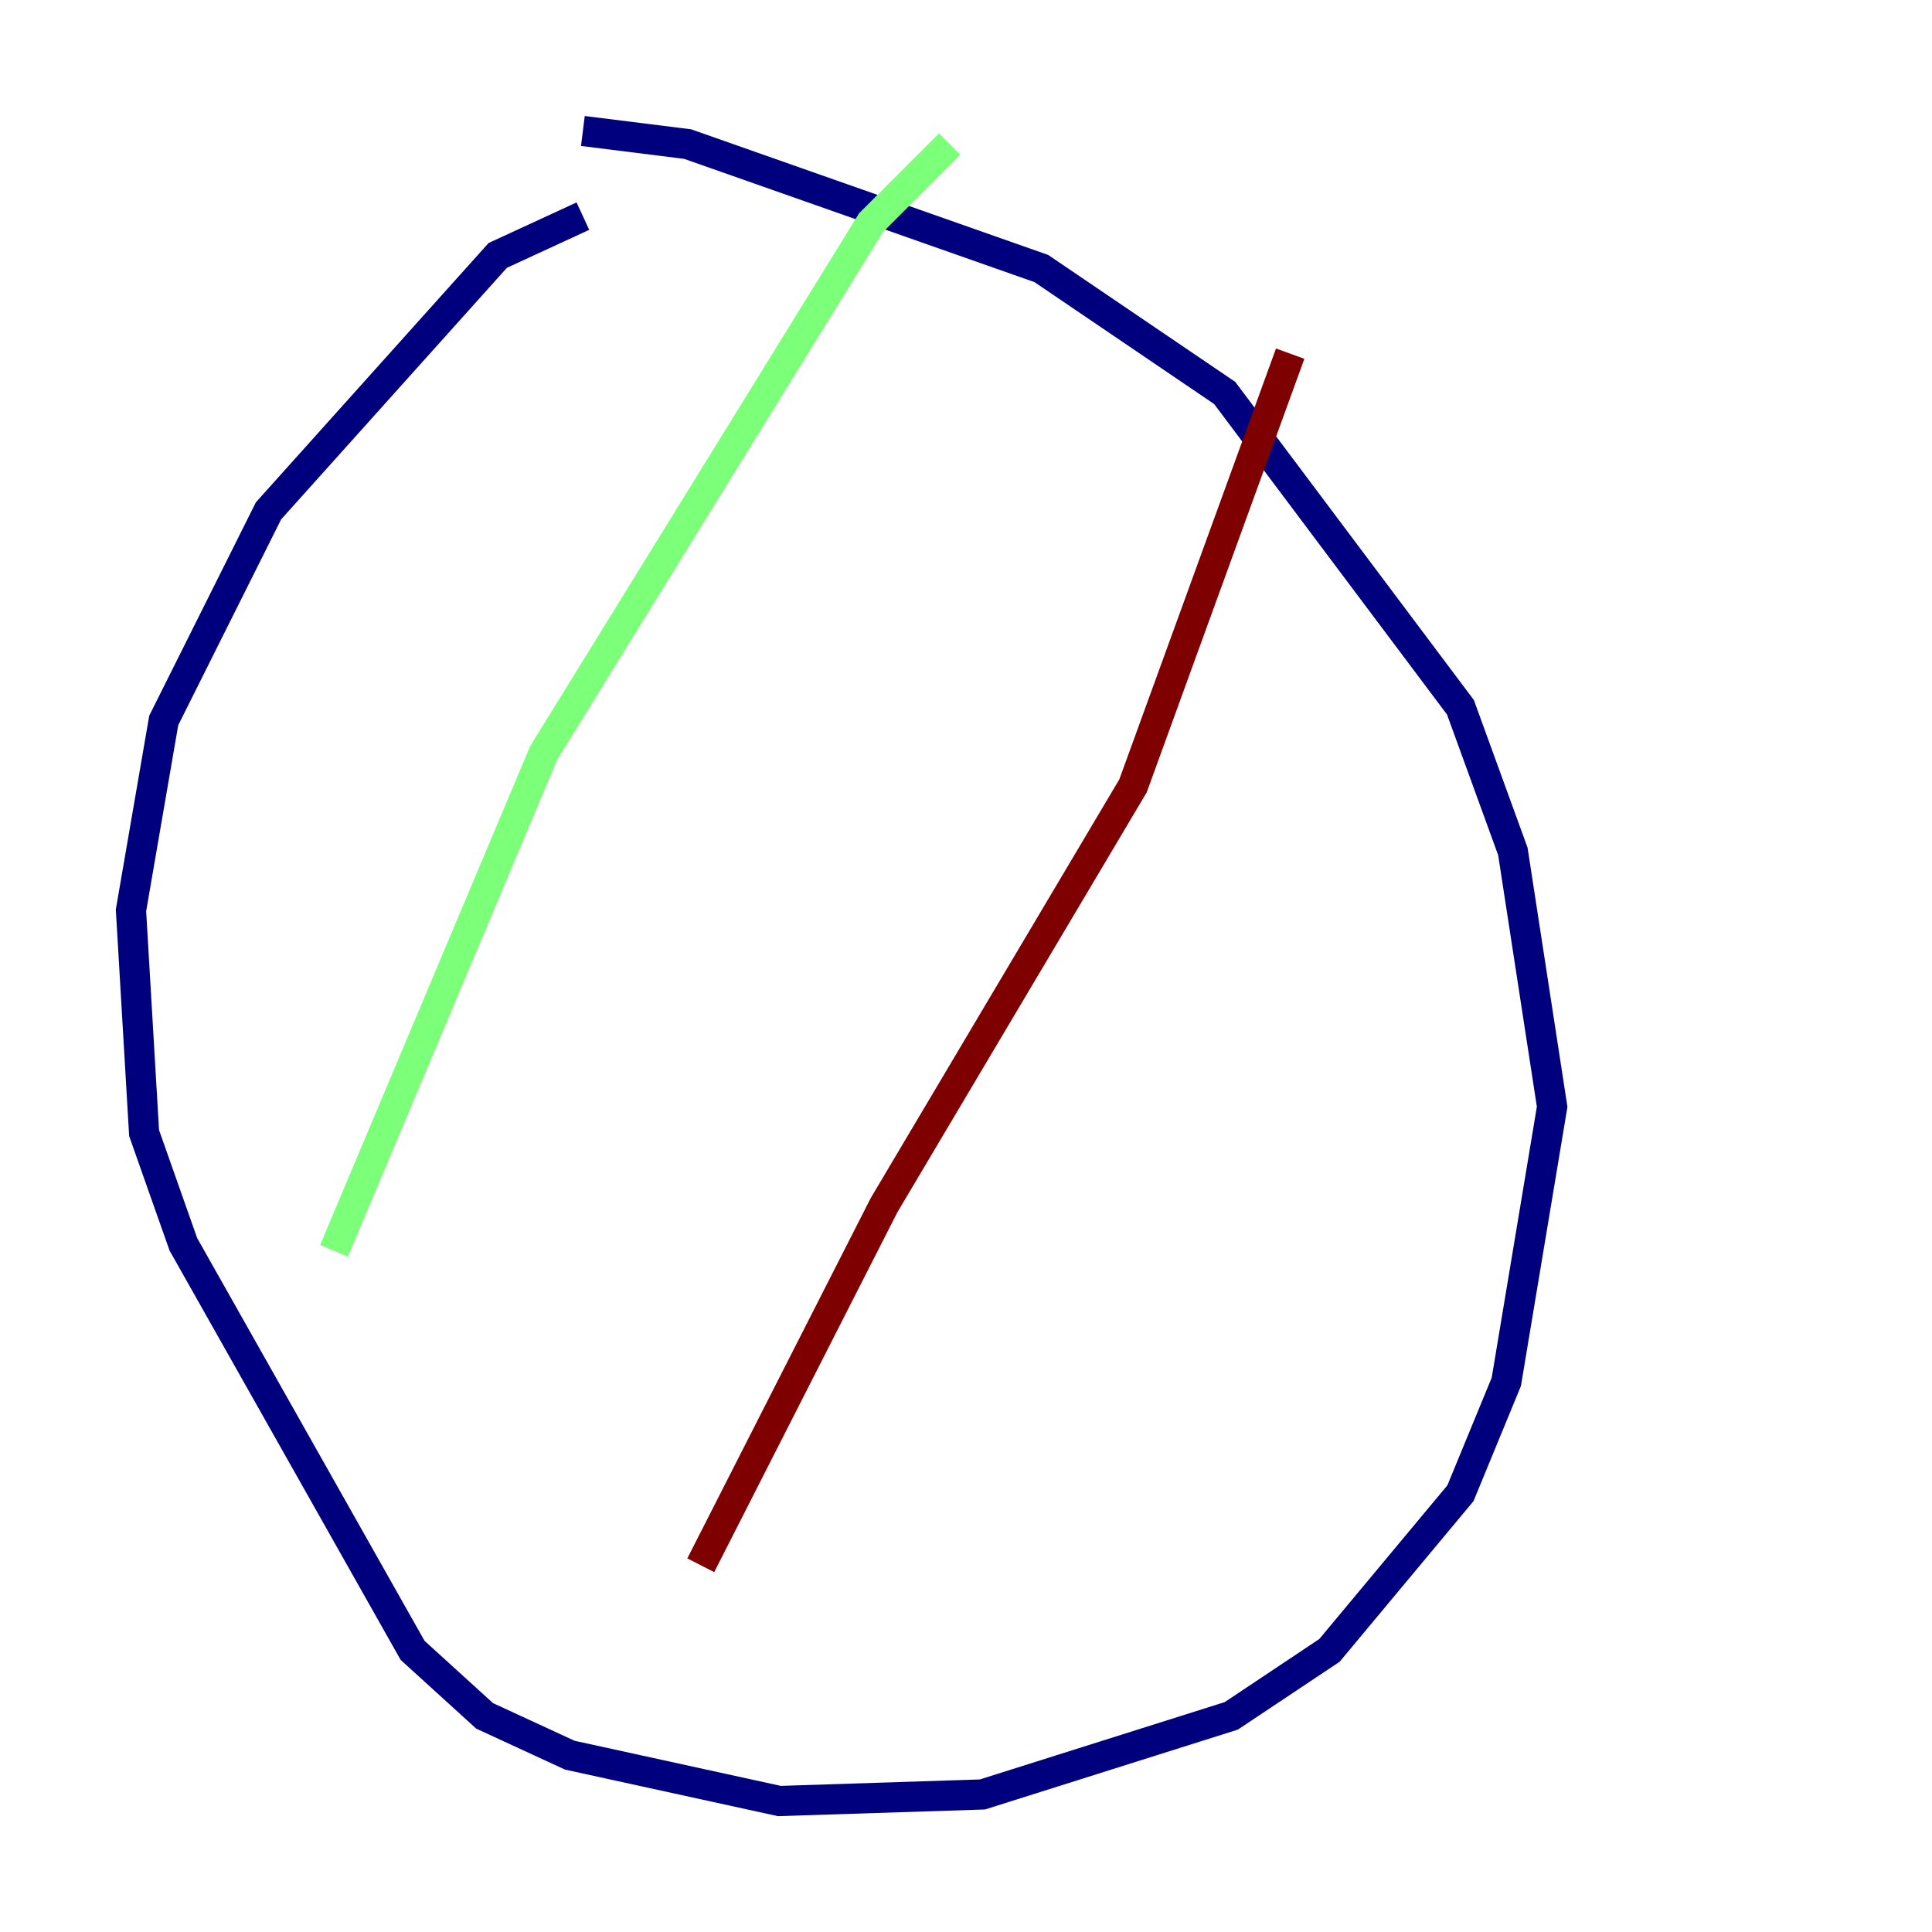 <?xml version="1.0" encoding="utf-8" ?>
<svg baseProfile="tiny" height="128" version="1.2" viewBox="0,0,128,128" width="128" xmlns="http://www.w3.org/2000/svg" xmlns:ev="http://www.w3.org/2001/xml-events" xmlns:xlink="http://www.w3.org/1999/xlink"><defs /><polyline fill="none" points="38.617,14.319 32.976,16.922 17.79,33.844 10.848,47.729 8.678,60.312 9.546,75.064 12.149,82.441 27.336,109.342 32.108,113.681 37.749,116.285 51.634,119.322 65.085,118.888 81.573,113.681 88.081,109.342 96.759,98.929 99.797,91.552 102.834,73.329 100.231,56.407 96.759,46.861 81.139,26.034 68.99,17.79 45.559,9.546 38.617,8.678" stroke="#00007f" stroke-width="2" /><polyline fill="none" points="62.915,9.546 57.709,14.752 36.014,49.898 22.129,82.875" stroke="#7cff79" stroke-width="2" /><polyline fill="none" points="85.478,23.43 75.064,52.068 58.576,79.837 46.427,103.702" stroke="#7f0000" stroke-width="2" /></svg>